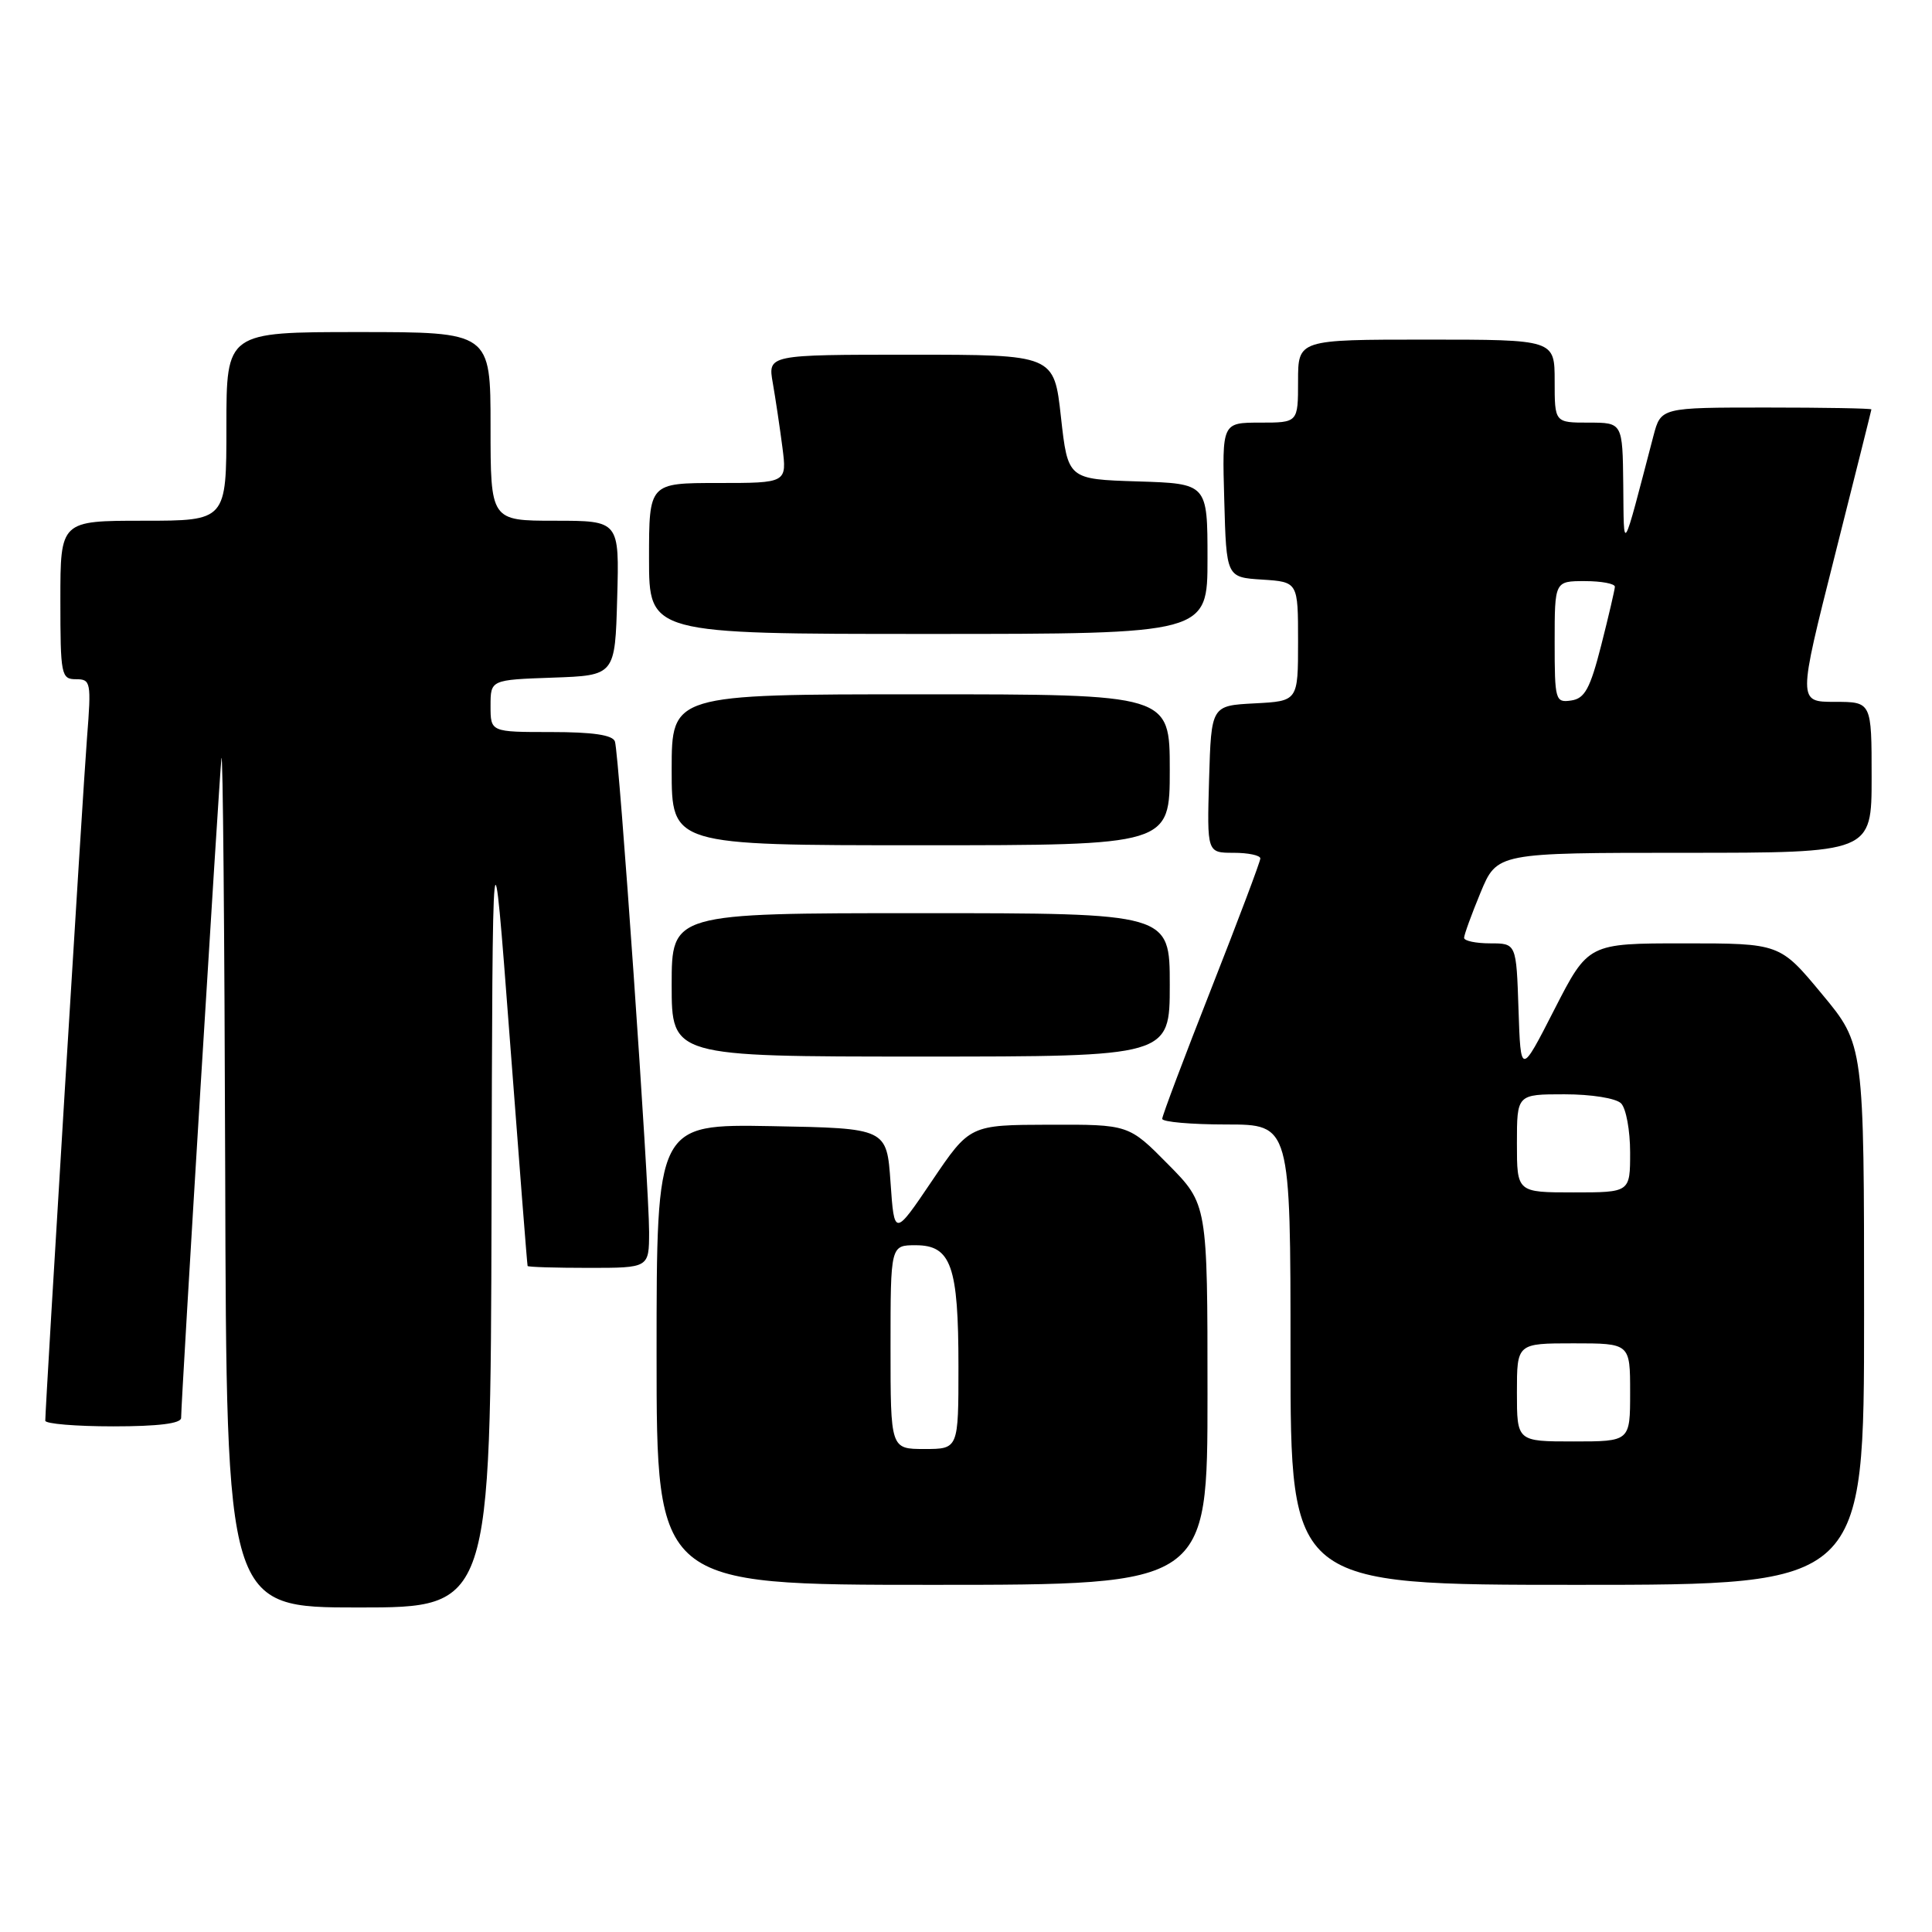 <?xml version="1.0" encoding="UTF-8" standalone="no"?>
<!DOCTYPE svg PUBLIC "-//W3C//DTD SVG 1.1//EN" "http://www.w3.org/Graphics/SVG/1.1/DTD/svg11.dtd" >
<svg xmlns="http://www.w3.org/2000/svg" xmlns:xlink="http://www.w3.org/1999/xlink" version="1.1" viewBox="0 0 256 256">
 <g >
 <path fill="currentColor"
d=" M 65.13 160.25 C 65.26 107.50 65.26 107.50 67.54 137.50 C 68.79 154.00 69.85 167.61 69.91 167.75 C 69.96 167.89 73.60 168.00 78.00 168.00 C 86.00 168.00 86.00 168.00 86.01 163.25 C 86.01 157.07 82.04 99.88 81.48 98.25 C 81.19 97.39 78.56 97.00 73.03 97.00 C 65.00 97.00 65.00 97.00 65.00 93.54 C 65.00 90.08 65.00 90.08 73.25 89.79 C 81.50 89.50 81.50 89.50 81.78 79.25 C 82.07 69.00 82.07 69.00 73.53 69.00 C 65.00 69.00 65.00 69.00 65.00 56.50 C 65.00 44.00 65.00 44.00 47.50 44.00 C 30.00 44.00 30.00 44.00 30.00 56.50 C 30.00 69.00 30.00 69.00 19.00 69.00 C 8.00 69.00 8.00 69.00 8.00 79.50 C 8.00 89.45 8.11 90.00 10.07 90.00 C 12.03 90.00 12.11 90.38 11.53 97.75 C 11.00 104.42 6.01 186.16 6.00 188.25 C 6.00 188.66 10.05 189.00 15.00 189.00 C 20.98 189.00 24.00 188.62 24.00 187.88 C 24.00 185.51 29.03 103.35 29.34 100.50 C 29.53 98.85 29.75 123.49 29.84 155.25 C 30.00 213.00 30.00 213.00 47.50 213.00 C 65.00 213.00 65.00 213.00 65.13 160.25 Z  M 160.00 184.78 C 160.00 159.56 160.00 159.56 154.78 154.28 C 149.57 149.00 149.57 149.00 139.03 149.03 C 128.50 149.06 128.50 149.06 123.50 156.46 C 118.50 163.86 118.50 163.86 118.00 156.68 C 117.50 149.50 117.50 149.50 102.25 149.22 C 87.00 148.95 87.00 148.95 87.00 179.47 C 87.00 210.00 87.00 210.00 123.50 210.00 C 160.00 210.00 160.00 210.00 160.00 184.78 Z  M 247.00 174.22 C 247.00 138.43 247.00 138.43 241.42 131.72 C 235.85 125.00 235.85 125.00 223.15 125.00 C 210.45 125.00 210.45 125.00 205.97 133.75 C 201.50 142.50 201.50 142.50 201.21 133.75 C 200.92 125.00 200.92 125.00 197.46 125.00 C 195.56 125.00 194.00 124.67 194.00 124.27 C 194.00 123.87 194.98 121.17 196.18 118.27 C 198.37 113.00 198.37 113.00 223.18 113.00 C 248.00 113.00 248.00 113.00 248.00 103.00 C 248.00 93.00 248.00 93.00 243.12 93.00 C 238.23 93.00 238.23 93.00 243.09 73.75 C 245.76 63.16 247.96 54.39 247.97 54.25 C 247.99 54.11 241.72 54.00 234.04 54.00 C 220.08 54.00 220.08 54.00 219.09 57.75 C 214.86 73.91 215.19 73.36 215.09 64.25 C 215.00 56.00 215.00 56.00 210.50 56.00 C 206.00 56.00 206.00 56.00 206.00 50.50 C 206.00 45.00 206.00 45.00 189.00 45.00 C 172.00 45.00 172.00 45.00 172.00 50.50 C 172.00 56.00 172.00 56.00 166.97 56.00 C 161.93 56.00 161.93 56.00 162.22 66.25 C 162.50 76.50 162.50 76.50 167.25 76.80 C 172.00 77.11 172.00 77.11 172.00 85.00 C 172.00 92.90 172.00 92.90 166.25 93.20 C 160.50 93.50 160.50 93.50 160.21 103.25 C 159.93 113.00 159.93 113.00 163.46 113.00 C 165.41 113.00 167.00 113.34 167.00 113.75 C 167.00 114.16 164.07 121.92 160.50 131.00 C 156.93 140.07 154.00 147.84 154.00 148.25 C 154.00 148.66 157.82 149.00 162.50 149.00 C 171.00 149.00 171.00 149.00 171.00 179.50 C 171.00 210.00 171.00 210.00 209.00 210.00 C 247.00 210.00 247.00 210.00 247.00 174.22 Z  M 155.00 130.50 C 155.00 121.00 155.00 121.00 122.00 121.00 C 89.00 121.00 89.00 121.00 89.00 130.50 C 89.00 140.00 89.00 140.00 122.00 140.00 C 155.00 140.00 155.00 140.00 155.00 130.50 Z  M 155.00 102.00 C 155.00 92.00 155.00 92.00 122.00 92.00 C 89.00 92.00 89.00 92.00 89.00 102.00 C 89.00 112.00 89.00 112.00 122.00 112.00 C 155.00 112.00 155.00 112.00 155.00 102.00 Z  M 160.00 74.04 C 160.00 64.08 160.00 64.08 150.75 63.79 C 141.50 63.50 141.50 63.50 140.58 55.25 C 139.67 47.00 139.67 47.00 120.70 47.00 C 101.74 47.00 101.74 47.00 102.40 50.75 C 102.76 52.81 103.33 56.64 103.67 59.25 C 104.28 64.00 104.28 64.00 95.14 64.00 C 86.00 64.00 86.00 64.00 86.00 74.00 C 86.00 84.00 86.00 84.00 123.00 84.00 C 160.00 84.00 160.00 84.00 160.00 74.04 Z  M 118.00 178.50 C 118.00 165.00 118.00 165.00 121.34 165.00 C 126.03 165.00 127.00 167.75 127.00 181.05 C 127.00 192.00 127.00 192.00 122.50 192.00 C 118.00 192.00 118.00 192.00 118.00 178.50 Z  M 201.00 184.50 C 201.00 178.00 201.00 178.00 208.50 178.00 C 216.00 178.00 216.00 178.00 216.00 184.50 C 216.00 191.00 216.00 191.00 208.50 191.00 C 201.00 191.00 201.00 191.00 201.00 184.50 Z  M 201.00 151.50 C 201.00 145.00 201.00 145.00 207.30 145.00 C 210.87 145.00 214.12 145.52 214.80 146.20 C 215.46 146.86 216.00 149.78 216.00 152.70 C 216.00 158.00 216.00 158.00 208.50 158.00 C 201.00 158.00 201.00 158.00 201.00 151.50 Z  M 206.00 85.07 C 206.00 77.00 206.00 77.00 210.00 77.00 C 212.20 77.00 213.99 77.34 213.98 77.75 C 213.96 78.16 213.15 81.65 212.17 85.50 C 210.70 91.26 209.99 92.56 208.19 92.82 C 206.09 93.13 206.00 92.80 206.00 85.07 Z "/>
</g>
</svg>